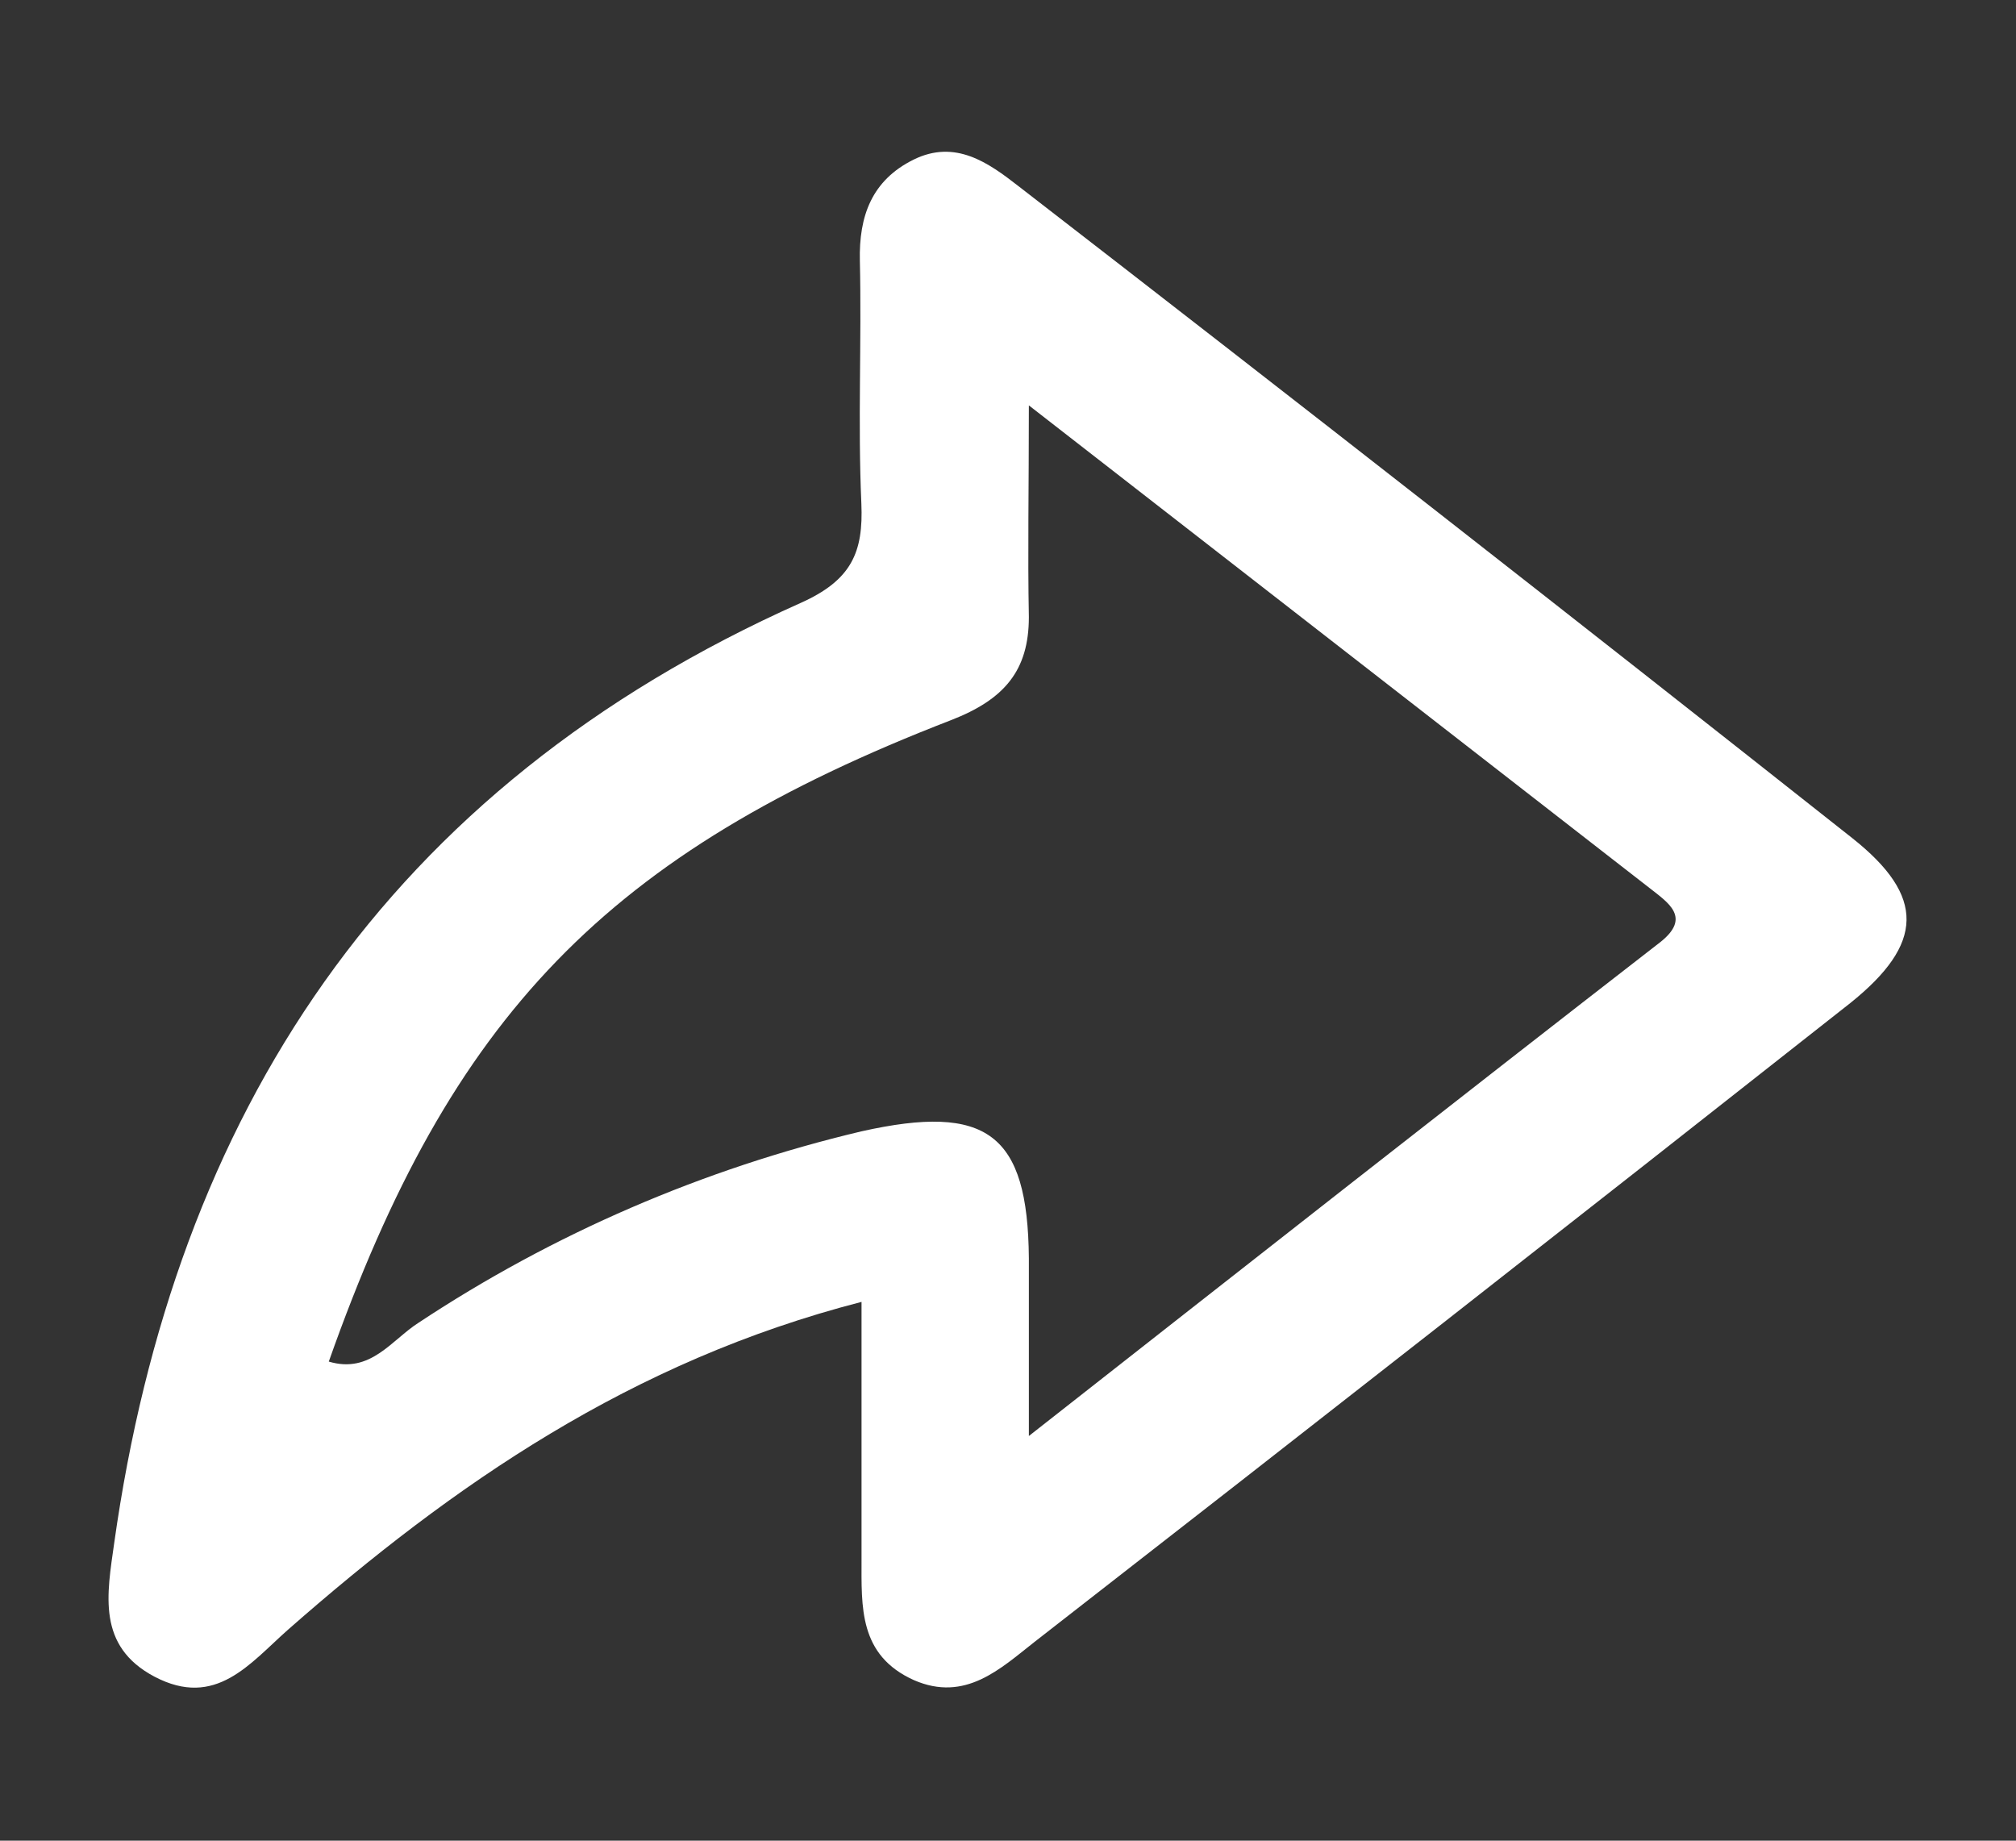 <svg width="23" height="21" viewBox="0 0 23 21" fill="none" xmlns="http://www.w3.org/2000/svg">
<rect x="0" y="0" width="23" height="21" fill="#333333" stroke="none"/>
<path d="M21.131 9.561C17.973 7.064 14.801 4.584 11.616 2.121C11.278 1.858 10.9 1.586 10.423 1.821C9.946 2.057 9.798 2.465 9.81 2.975C9.831 3.898 9.786 4.821 9.827 5.744C9.851 6.3 9.717 6.619 9.132 6.88C4.402 8.989 1.992 12.714 1.303 17.604C1.221 18.187 1.102 18.78 1.763 19.129C2.462 19.496 2.851 18.977 3.288 18.591C5.171 16.937 7.204 15.529 9.829 14.853C9.829 15.882 9.829 16.833 9.829 17.784C9.829 18.333 9.796 18.884 10.426 19.168C11.013 19.424 11.414 19.037 11.803 18.732C14.913 16.312 18.015 13.883 21.109 11.444C21.952 10.768 21.971 10.226 21.131 9.561ZM18.935 10.754C16.585 12.577 14.234 14.424 11.738 16.383C11.738 15.554 11.738 14.954 11.738 14.354C11.726 12.933 11.261 12.587 9.829 12.907C8.022 13.335 6.31 14.075 4.775 15.091C4.467 15.287 4.228 15.677 3.751 15.534C5.145 11.585 6.925 9.734 10.85 8.216C11.459 7.98 11.738 7.65 11.738 7.039C11.724 6.312 11.738 5.585 11.738 4.625C14.208 6.545 16.511 8.336 18.819 10.131C19.033 10.3 19.303 10.468 18.935 10.754Z" fill="white"/>
</svg>
